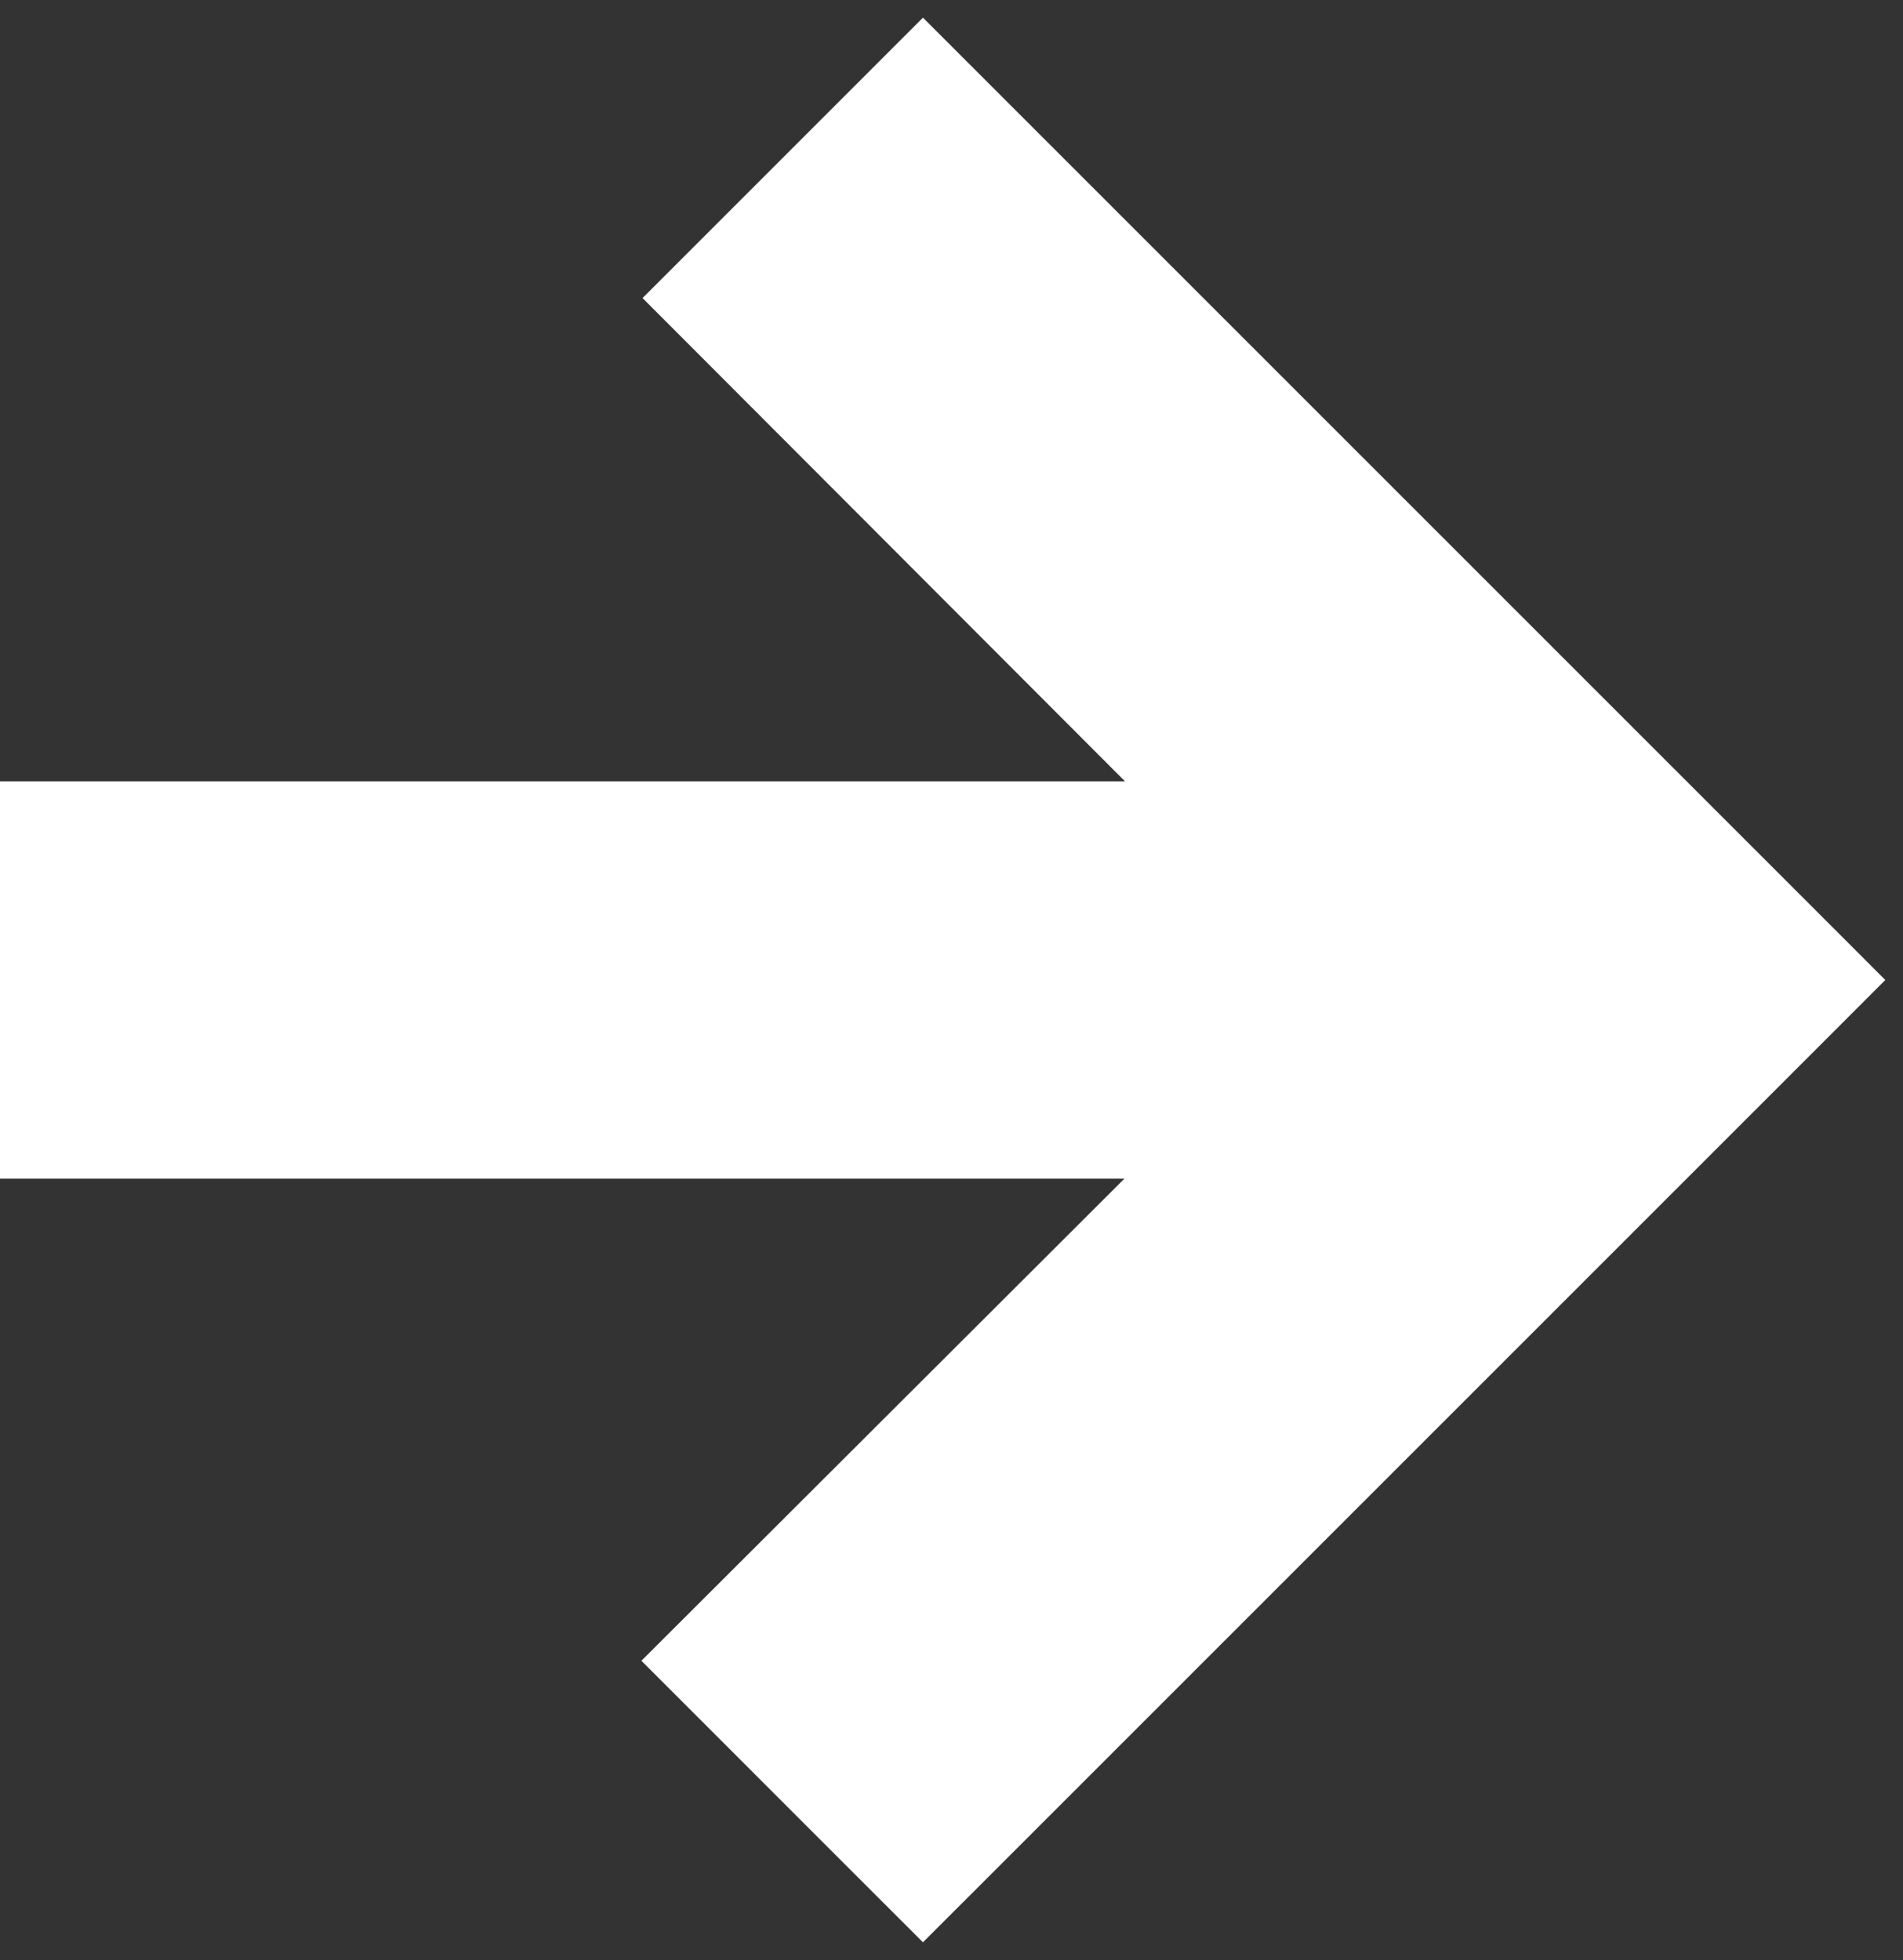<svg width="100" height="103" viewBox="0 0 100 103" fill="none" xmlns="http://www.w3.org/2000/svg">
<rect x="0" y="0" width="100" height="103" fill="#333333" stroke="none"/>
<path d="M50.268 6.232L48.5 4.464L46.732 6.232L39.065 13.899L37.299 15.665L39.064 17.433L65.147 43.562L5 43.562L2.5 43.562L2.5 46.062L2.5 56.938L2.5 59.438L5 59.438L65.131 59.438L39.013 85.509L37.242 87.277L39.011 89.046L46.732 96.768L48.5 98.535L50.268 96.768L93.768 53.268L95.535 51.5L93.768 49.732L50.268 6.232Z" fill="white" stroke="white" stroke-width="5"/>
</svg>
